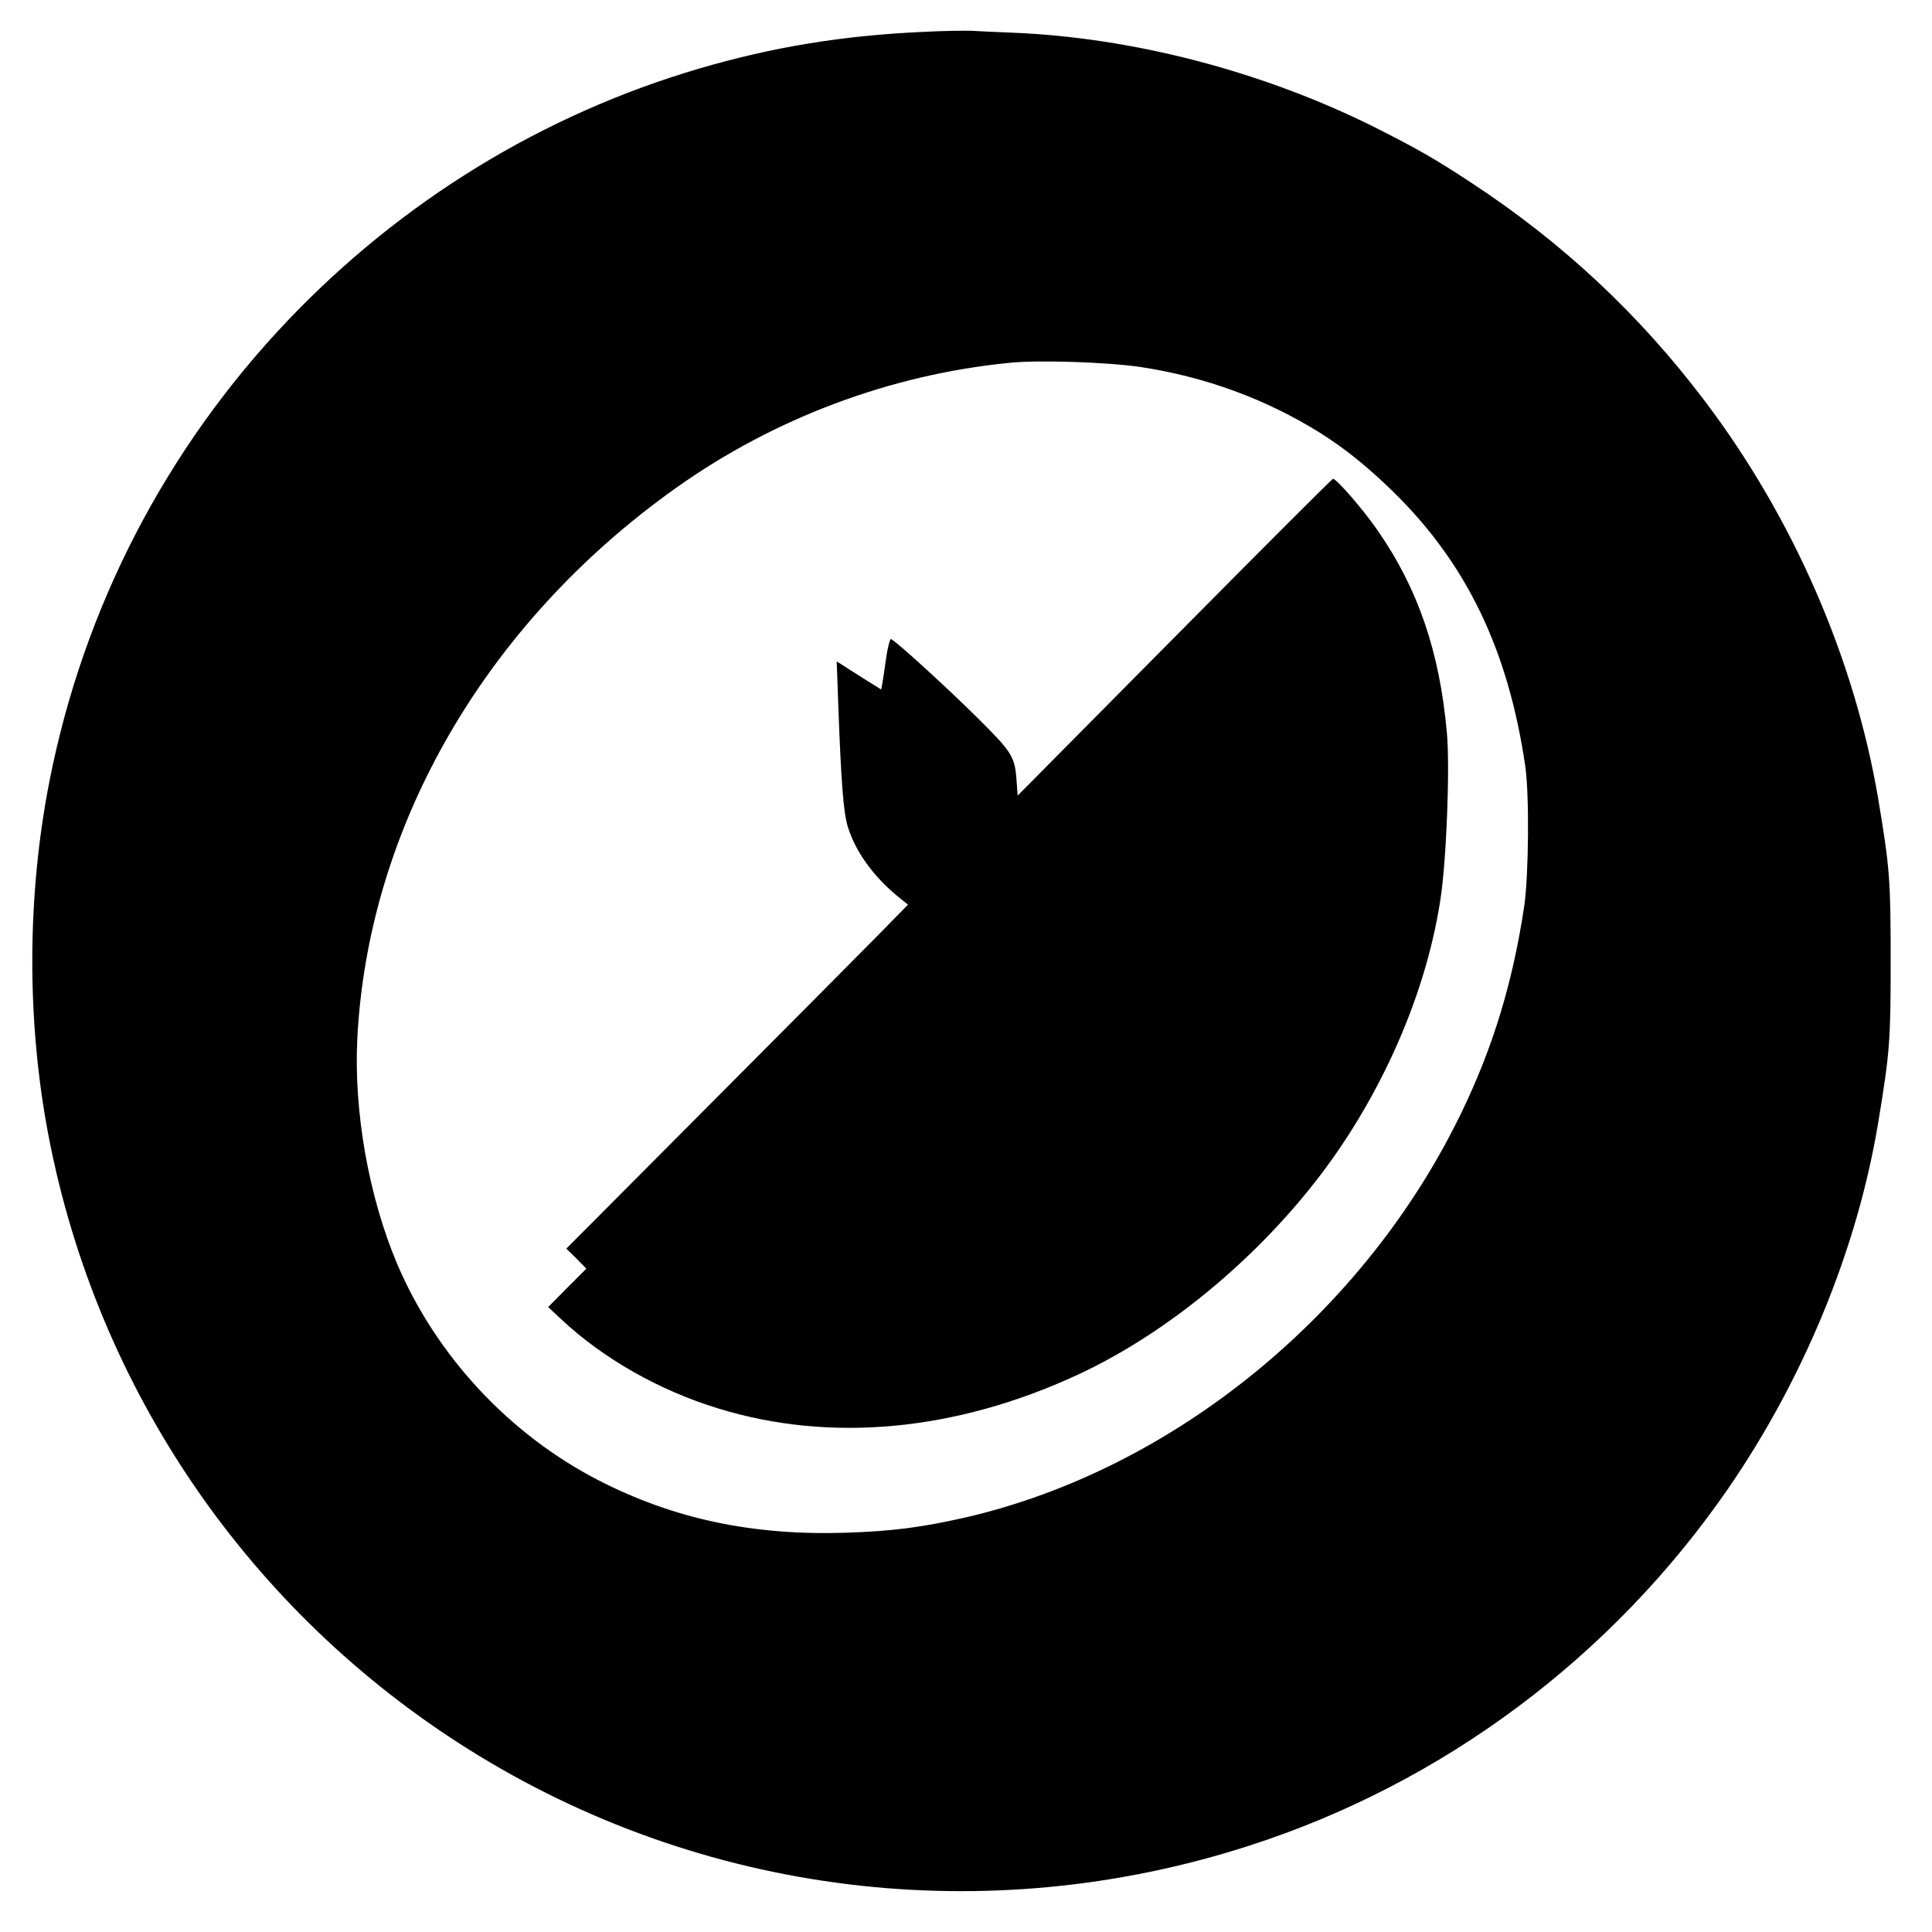 <?xml version="1.0" standalone="no"?>
<!DOCTYPE svg PUBLIC "-//W3C//DTD SVG 20010904//EN"
 "http://www.w3.org/TR/2001/REC-SVG-20010904/DTD/svg10.dtd">
<svg version="1.0" xmlns="http://www.w3.org/2000/svg"
 width="916pt" height="916pt" viewBox="0 0 916 916"
 preserveAspectRatio="xMidYMid meet">
<g transform="translate(0,916) scale(0.1,-0.1)"
fill="#000000" stroke="none">
<path d="M4380 9009 c-381 -17 -713 -71 -1065 -174 -741 -218 -1411 -628
-1951 -1195 -577 -607 -967 -1359 -1129 -2181 -108 -549 -109 -1144 -4 -1689
232 -1202 951 -2251 1989 -2903 1105 -694 2456 -861 3705 -457 918 296 1717
893 2269 1693 359 522 612 1137 711 1735 55 333 59 386 59 767 0 382 -4 439
-59 767 -112 664 -403 1332 -821 1885 -311 412 -676 753 -1109 1037 -173 114
-256 161 -460 264 -528 263 -1142 424 -1715 447 -74 3 -162 7 -195 9 -33 1
-134 0 -225 -5z m1020 -1588 c312 -46 602 -153 860 -314 117 -74 223 -159 343
-276 351 -343 548 -752 629 -1306 19 -135 16 -511 -5 -659 -54 -362 -148 -671
-298 -981 -460 -953 -1365 -1691 -2349 -1919 -207 -47 -348 -66 -571 -73 -440
-14 -814 65 -1172 249 -422 217 -770 591 -955 1028 -134 318 -205 719 -188
1065 51 1008 609 1972 1513 2613 466 331 1018 537 1581 592 136 14 459 3 612
-19z"/>
<path d="M5569 6139 l-744 -751 -6 81 c-8 102 -24 128 -173 276 -146 146 -408
385 -422 385 -5 0 -16 -42 -23 -92 -7 -51 -15 -105 -18 -120 l-5 -27 -82 51
c-44 28 -92 58 -105 67 l-24 15 7 -194 c14 -385 25 -523 46 -591 36 -117 122
-236 240 -332 l45 -36 -145 -148 c-80 -81 -444 -448 -810 -815 l-665 -668 48
-47 47 -48 -91 -91 -90 -91 63 -59 c199 -186 465 -337 744 -422 530 -163 1123
-108 1699 158 450 207 907 595 1215 1030 264 374 448 816 510 1230 28 184 45
623 30 785 -34 384 -137 685 -329 961 -66 96 -194 244 -211 244 -4 0 -342
-338 -751 -751z"/>
</g>
</svg>
